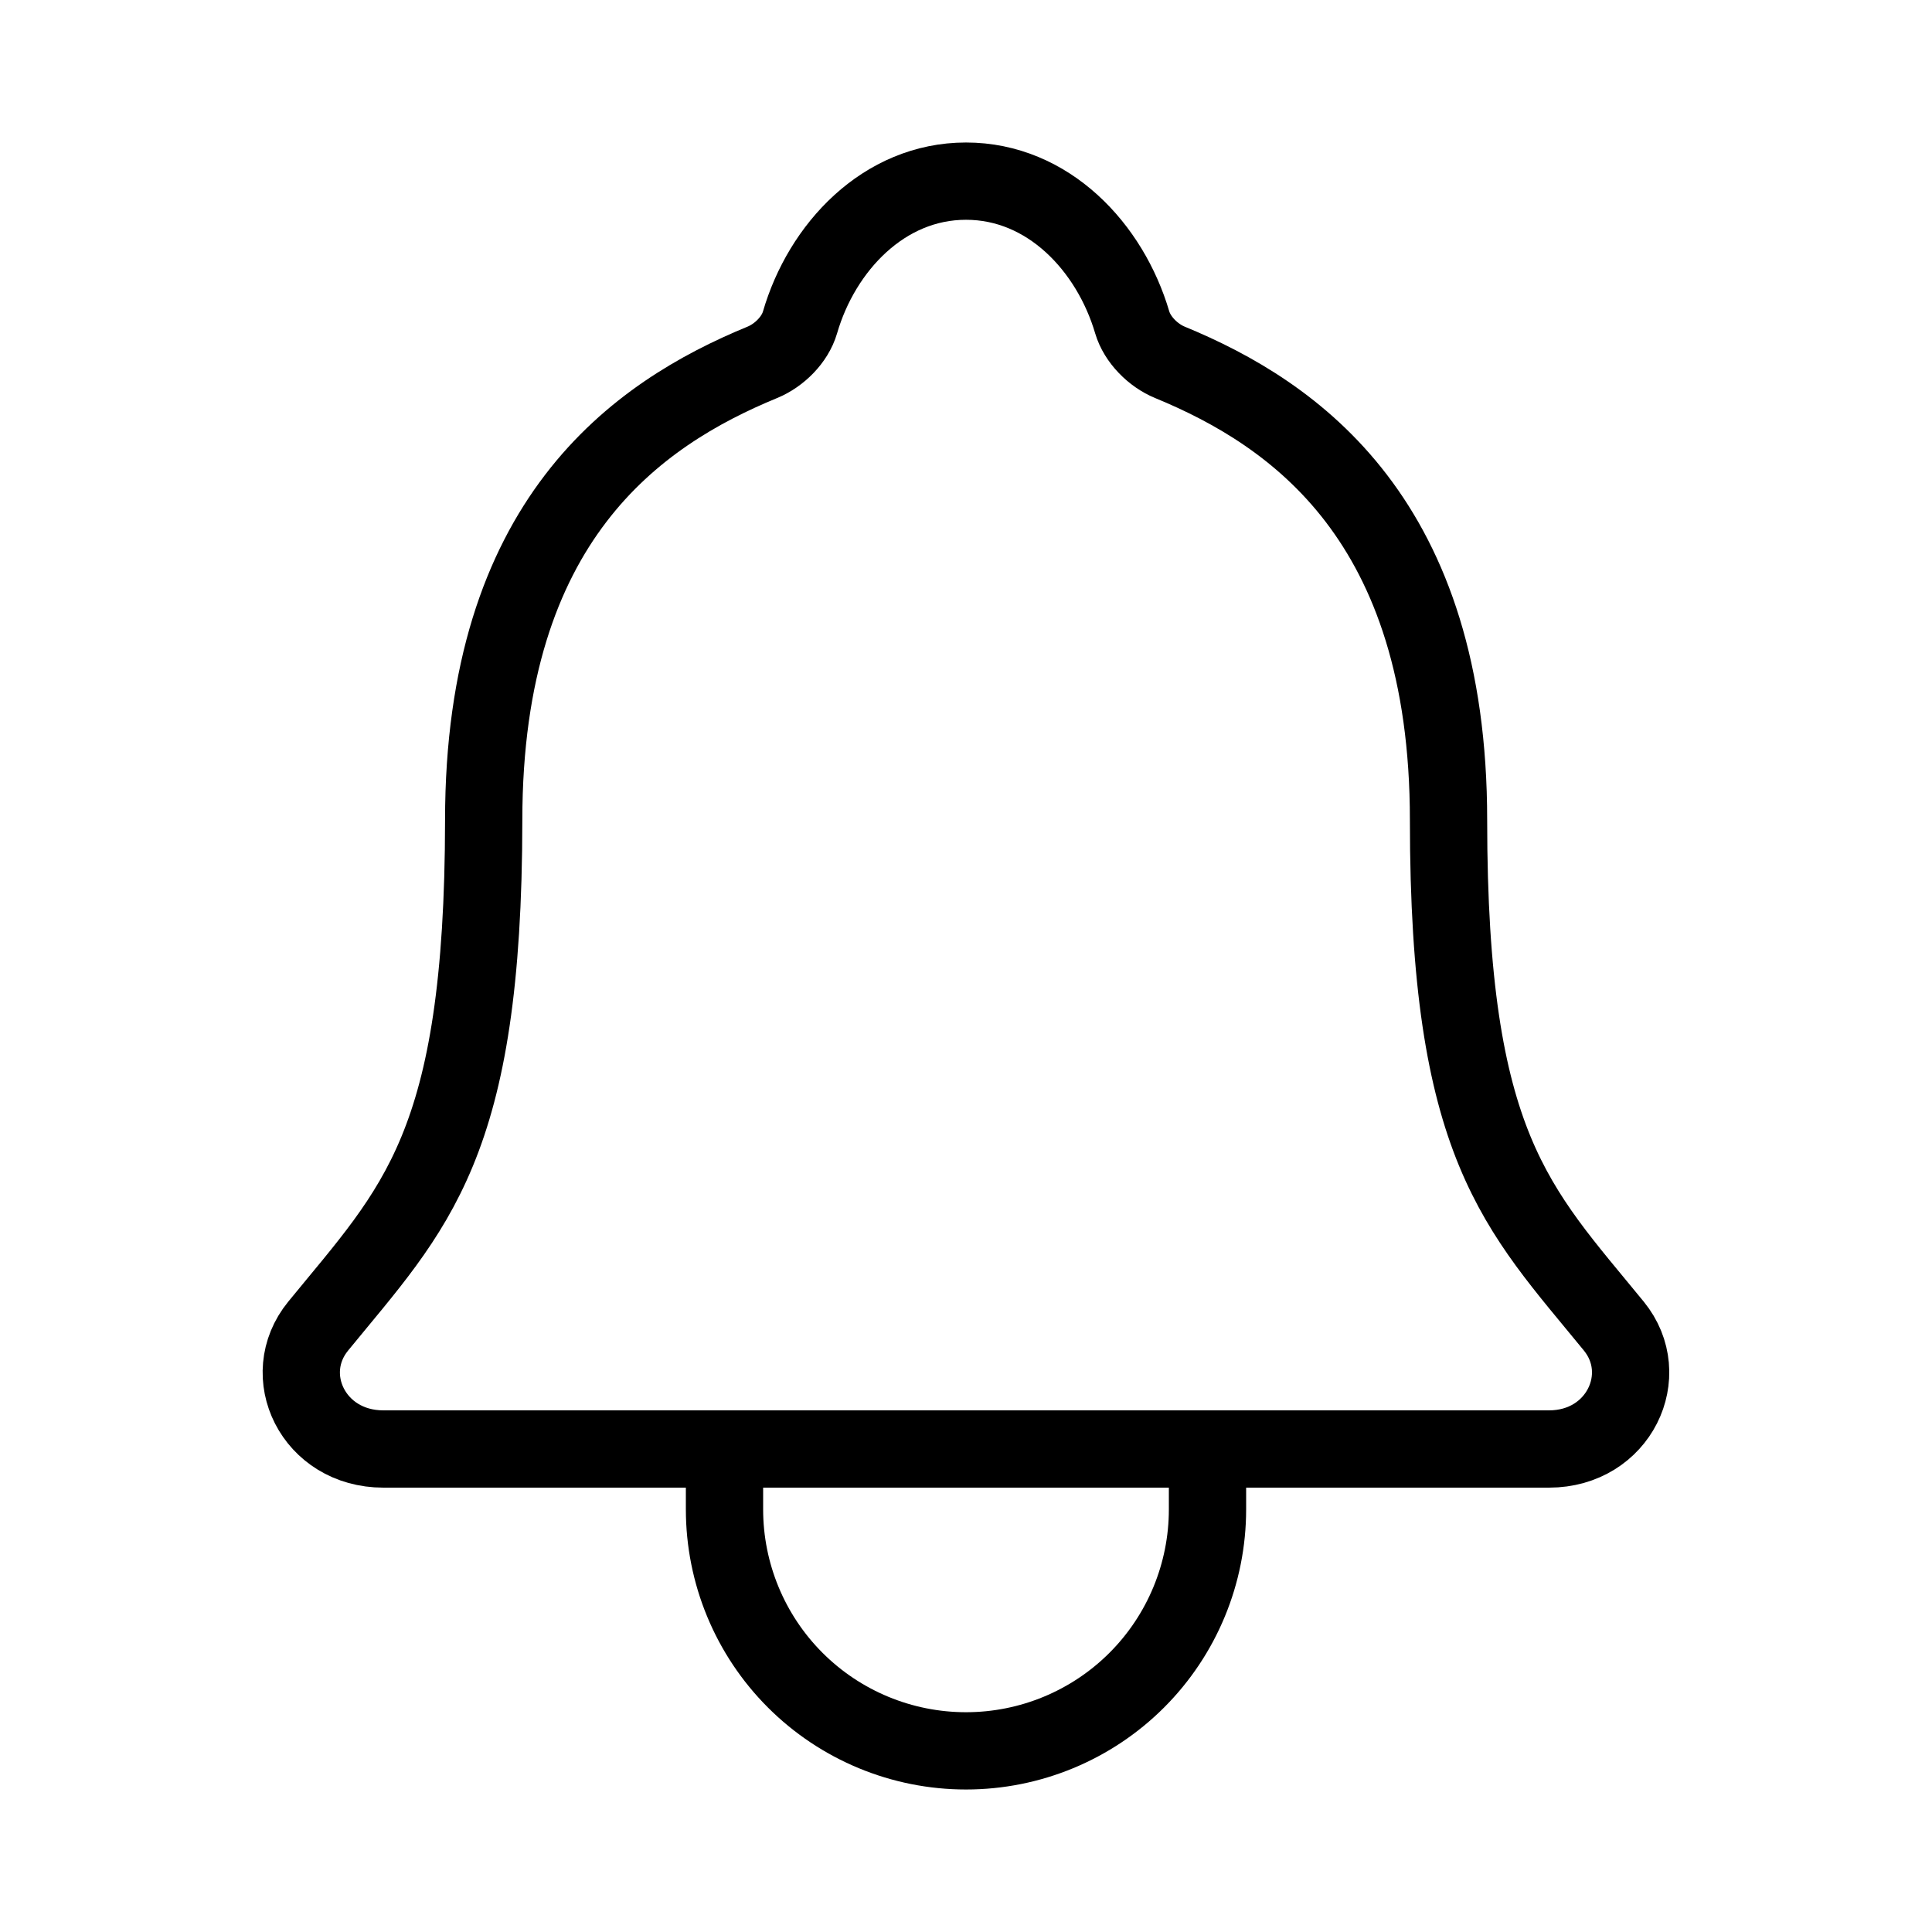 <svg width="25" height="25" viewBox="0 0 25 25" fill="none" xmlns="http://www.w3.org/2000/svg">
<path d="M15.625 18.75V19.531C15.625 20.36 15.296 21.155 14.71 21.741C14.124 22.327 13.329 22.656 12.5 22.656C11.671 22.656 10.876 22.327 10.29 21.741C9.704 21.155 9.375 20.36 9.375 19.531V18.75M20.883 17.16C19.629 15.625 18.744 14.844 18.744 10.613C18.744 6.738 16.765 5.358 15.137 4.688C14.921 4.599 14.717 4.395 14.651 4.172C14.365 3.2 13.565 2.344 12.5 2.344C11.436 2.344 10.634 3.201 10.352 4.173C10.286 4.398 10.082 4.599 9.866 4.688C8.235 5.359 6.259 6.734 6.259 10.613C6.256 14.844 5.371 15.625 4.117 17.16C3.598 17.795 4.053 18.75 4.961 18.75H20.044C20.947 18.75 21.399 17.793 20.883 17.16Z" stroke="black" stroke-linecap="round" stroke-linejoin="round"/>
</svg>
